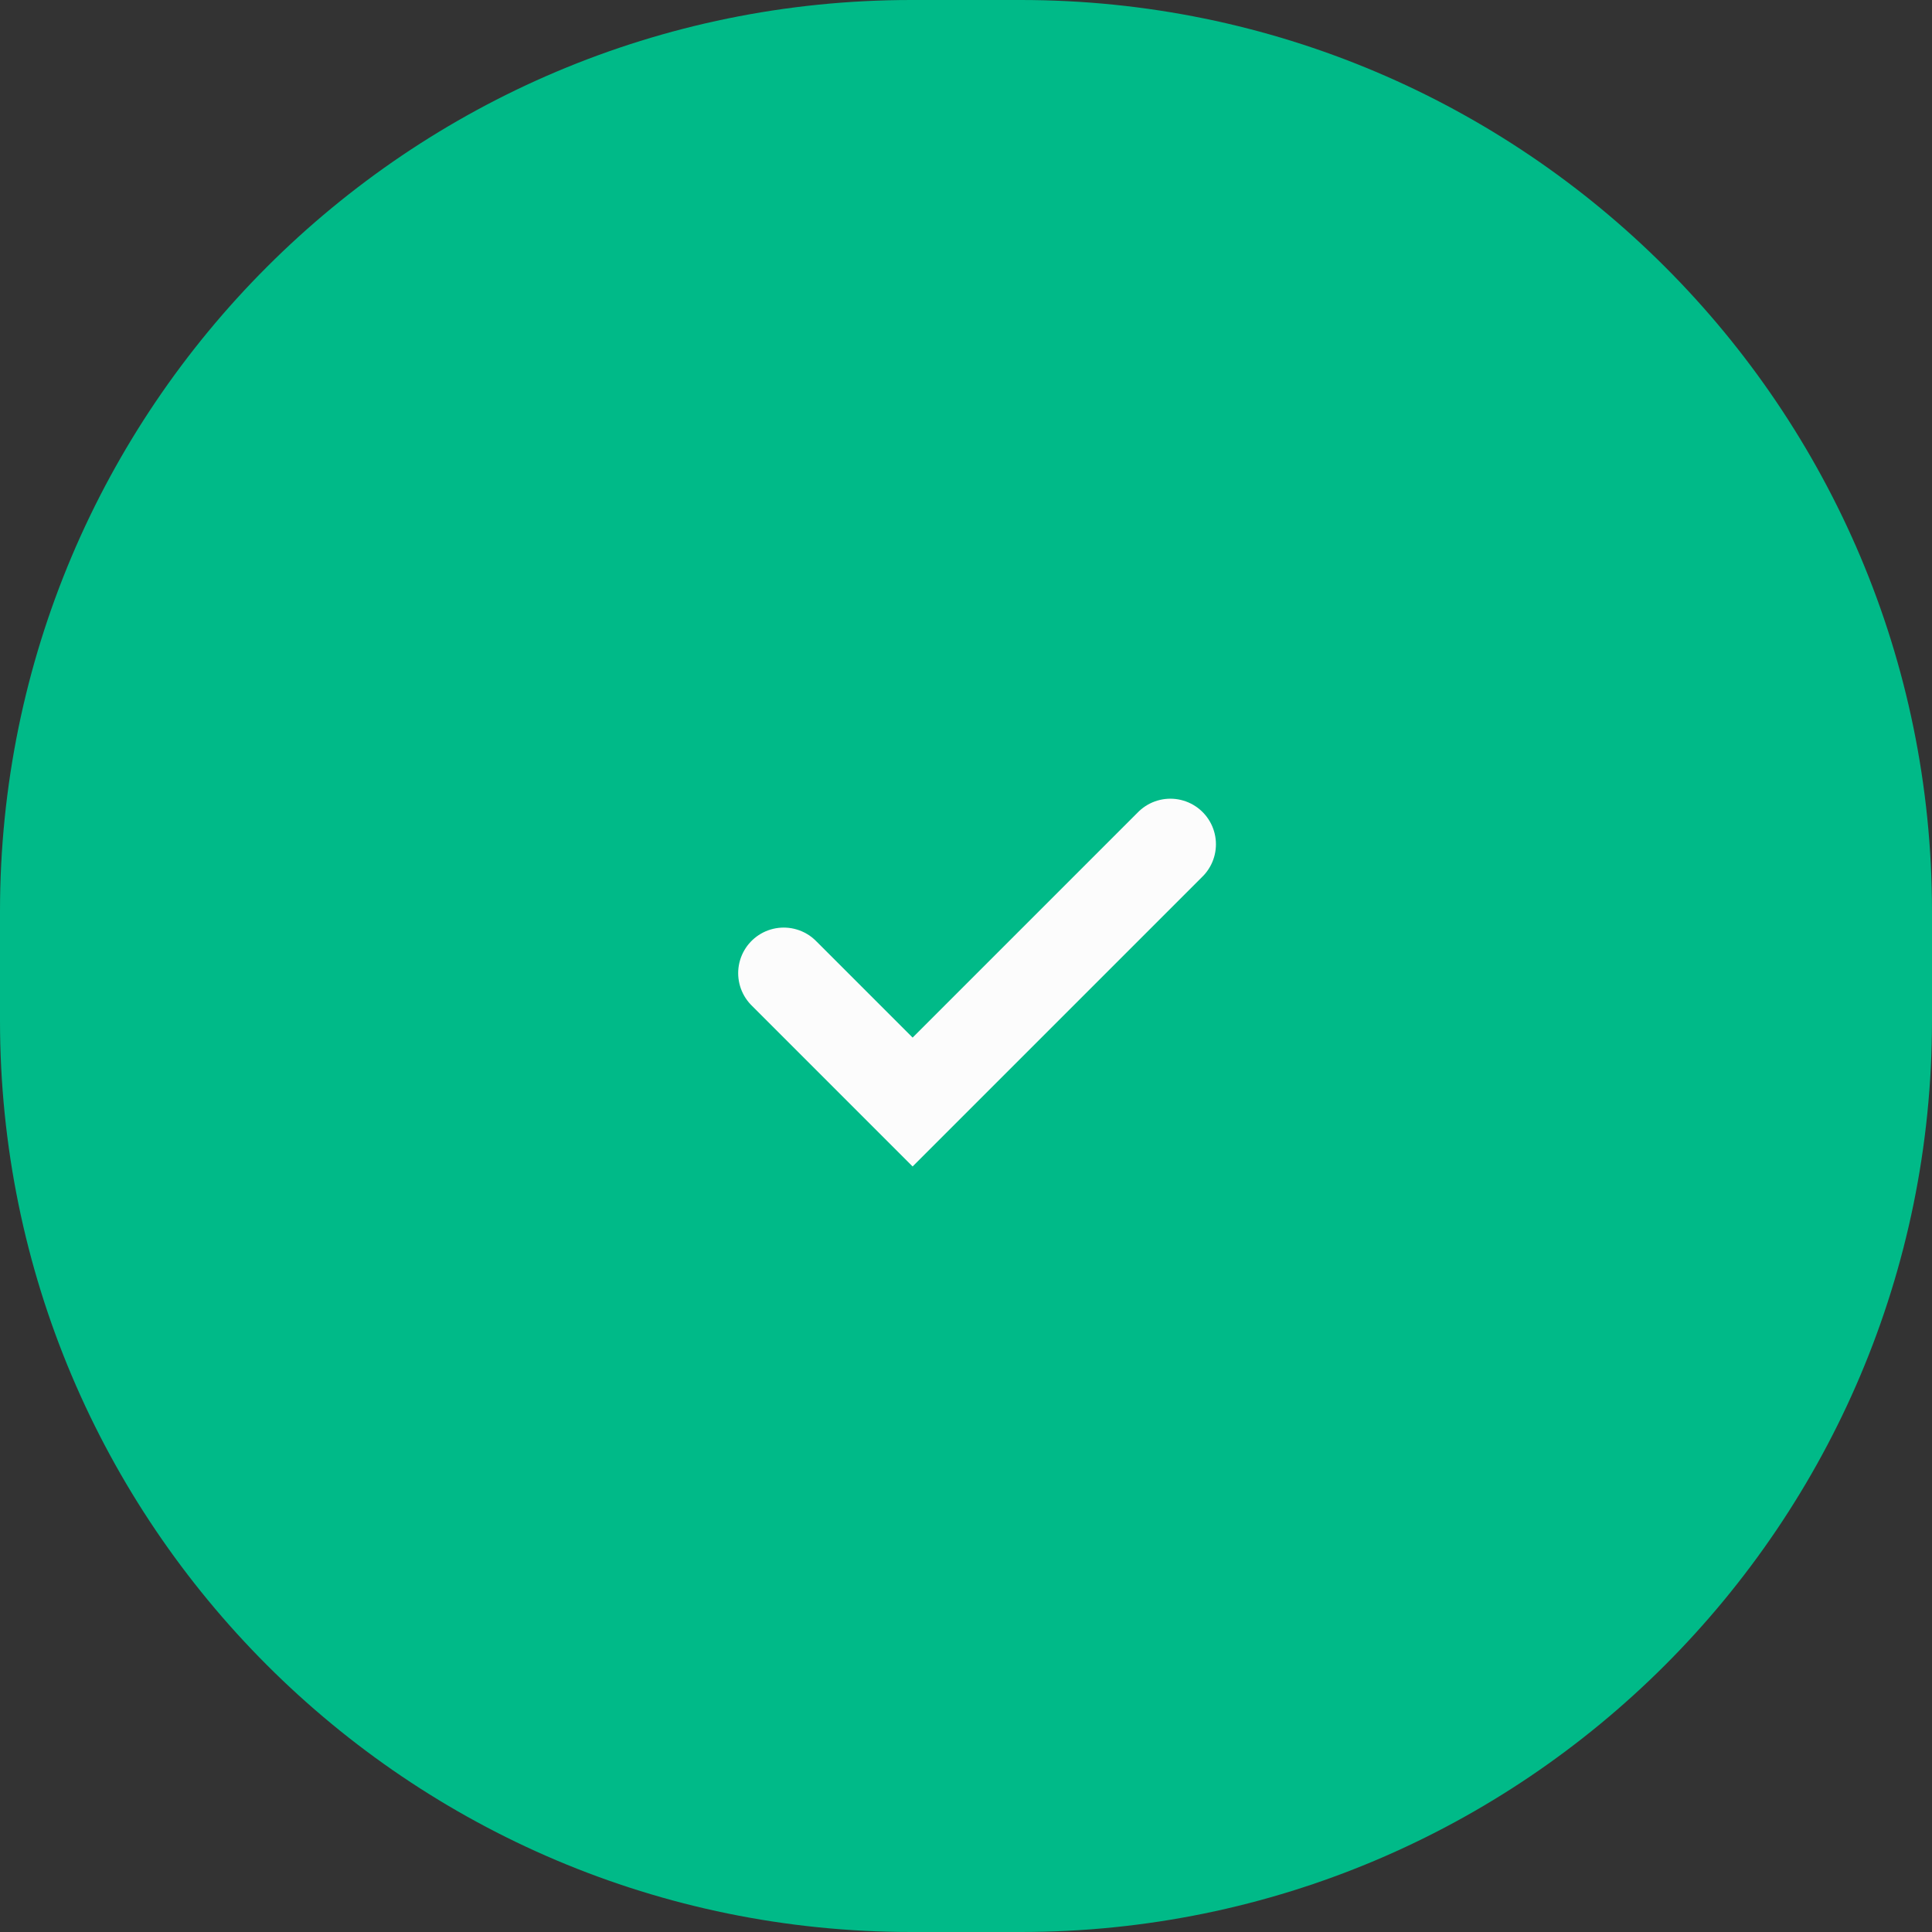 <svg width="106" height="106" viewBox="0 0 106 106" fill="none" xmlns="http://www.w3.org/2000/svg">
<rect x="0" y="0" width="106" height="106" fill="#333333" stroke="none"/>
<path d="M0 50C0 22.386 22.386 0 50 0H56C83.614 0 106 22.386 106 50V56C106 83.614 83.614 106 56 106H50C22.386 106 0 83.614 0 56V50Z" fill="#00BA88"/>
<path d="M43 53.392L50.071 60.463L64.213 46.321" stroke="#FCFCFC" stroke-width="5" stroke-linecap="round"/>
</svg>
